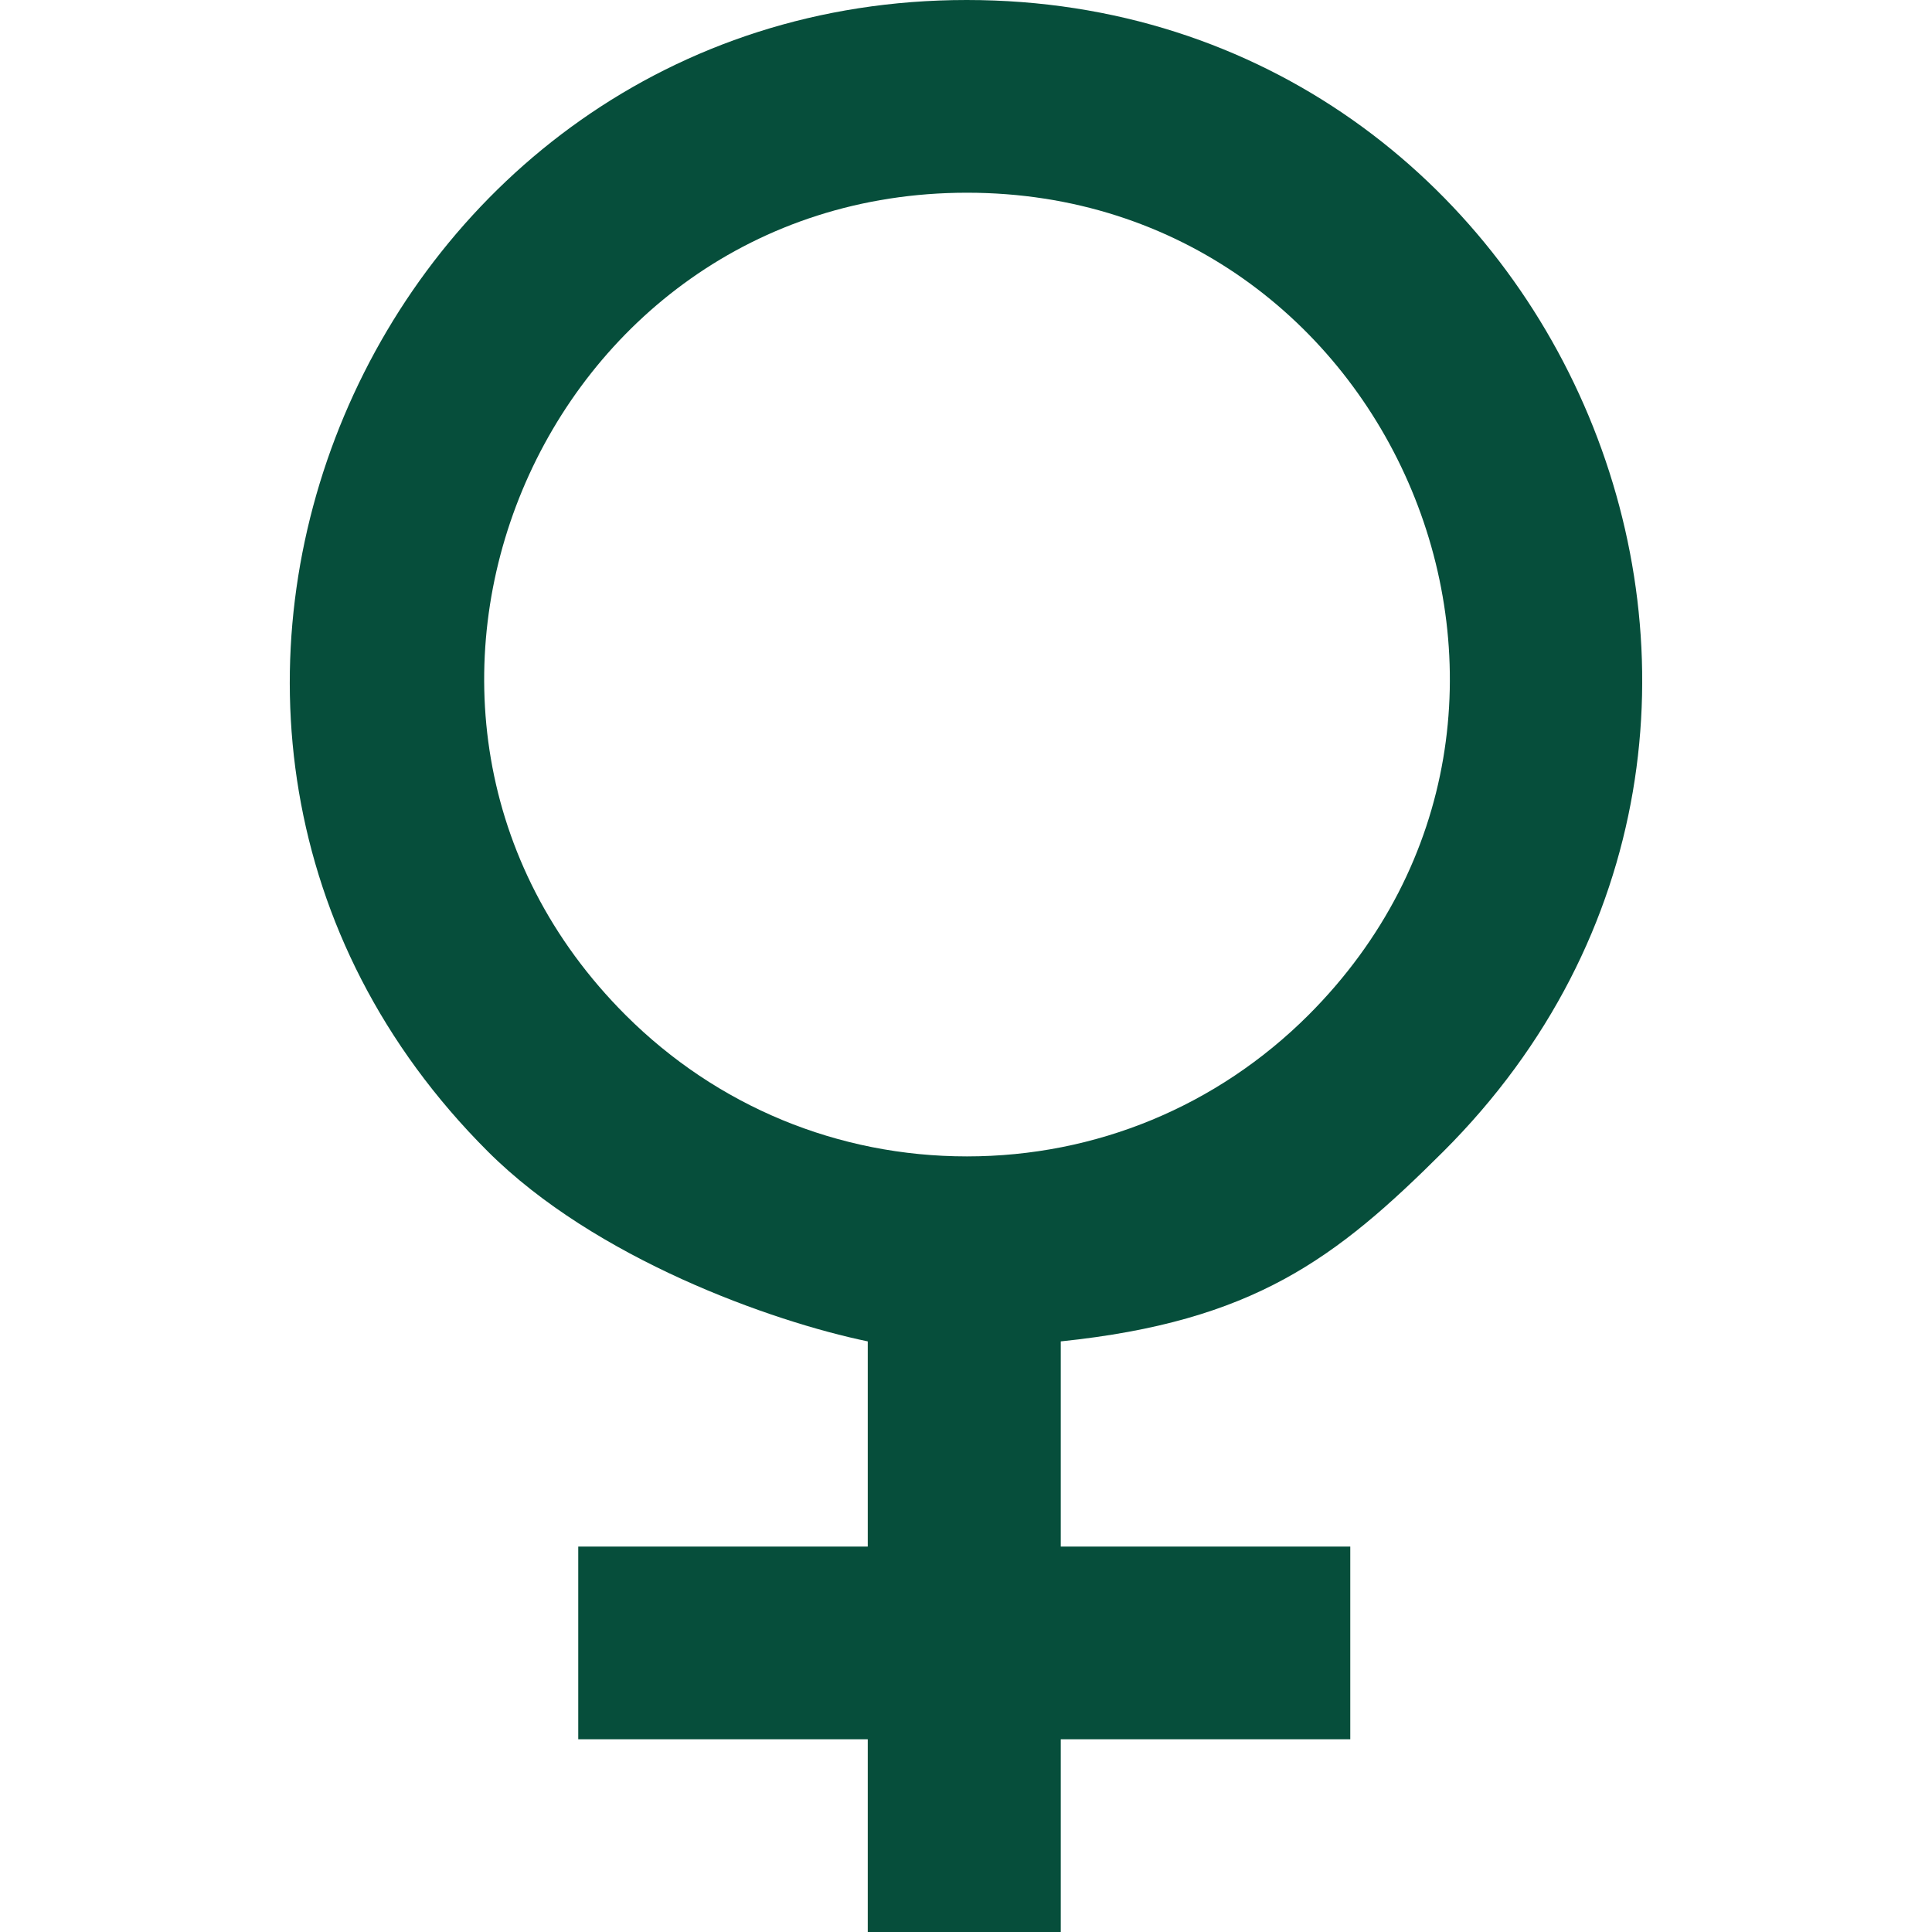 <!DOCTYPE svg PUBLIC "-//W3C//DTD SVG 1.1//EN" "http://www.w3.org/Graphics/SVG/1.1/DTD/svg11.dtd">
<!-- Uploaded to: SVG Repo, www.svgrepo.com, Transformed by: SVG Repo Mixer Tools -->
<svg width="100px" height="100px" viewBox="-3 0 20 20" version="1.1" xmlns="http://www.w3.org/2000/svg" xmlns:xlink="http://www.w3.org/1999/xlink" fill="#064e3b">
<g id="SVGRepo_bgCarrier" stroke-width="0"/>
<g id="SVGRepo_tracerCarrier" stroke-linecap="round" stroke-linejoin="round"/>
<g id="SVGRepo_iconCarrier"> <title>female [#064e3b]</title> <desc>Created with Sketch.</desc> <defs> </defs> <g id="Page-1" stroke="none" stroke-width="1" fill="none" fill-rule="evenodd"> <g id="Dribbble-Light-Preview" transform="translate(-103, -2079)" fill="#064e3b"> <g id="icons" transform="translate(56, 160)"> <path d="M54.01,1930.971 C52.675,1930.971 51.422,1930.452 50.478,1929.51 C47.333,1926.369 49.59,1920.995 54.01,1920.995 C58.427,1920.995 60.69,1926.366 57.543,1929.51 C56.598,1930.452 55.345,1930.971 54.01,1930.971 M58.941,1930.921 C63.362,1926.507 60.177,1919 54.007,1919 C47.851,1919 44.629,1926.507 49.051,1930.921 C50.161,1932.029 51.984,1932.679 52.983,1932.886 L52.983,1935.01 L49.986,1935.01 L49.986,1937.005 L52.983,1937.005 L52.983,1939 L54.981,1939 L54.981,1937.005 L57.978,1937.005 L57.978,1935.01 L54.981,1935.01 L54.981,1932.886 C56.979,1932.679 57.83,1932.029 58.941,1930.921" id="female-[#064e3b]"> </path> </g> </g> </g> </g>
</svg>